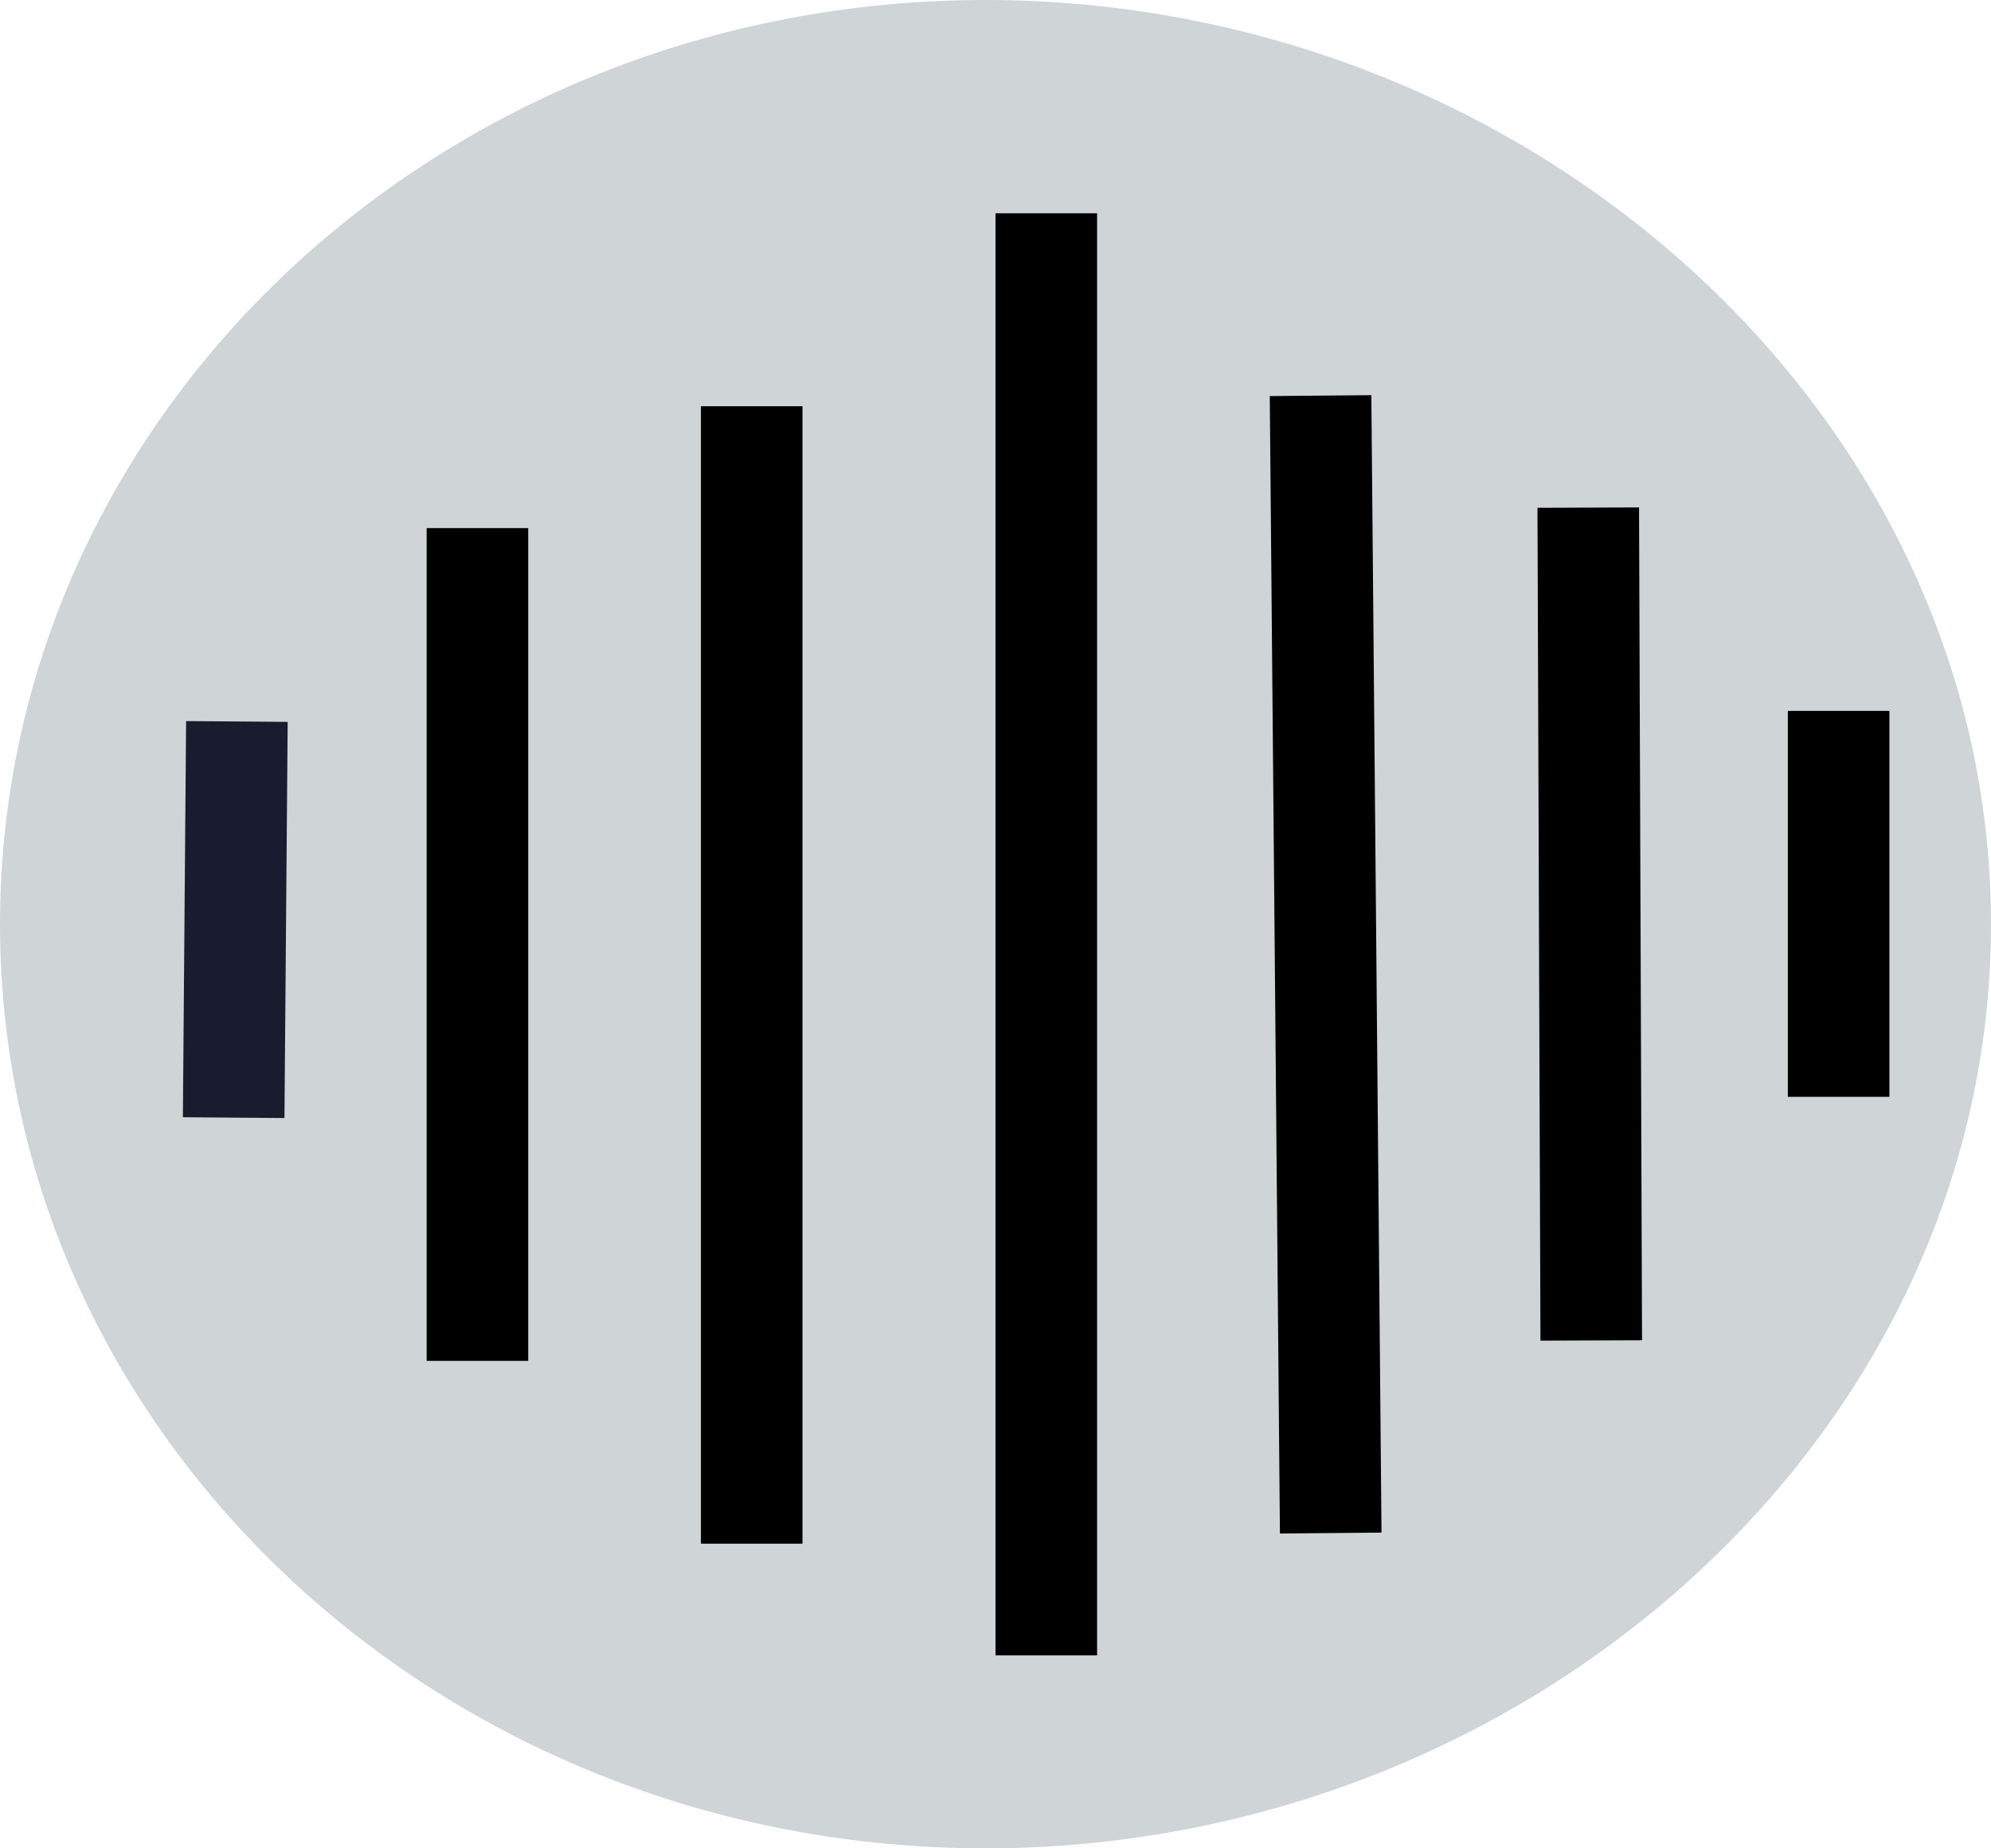 <svg width="196" height="182" viewBox="0 0 196 182" fill="none" xmlns="http://www.w3.org/2000/svg">
<path d="M196 91C196 141.258 150.572 182 97 182C43.428 182 0 141.258 0 91C0 40.742 43.428 0 97 0C150.572 0 196 40.742 196 91Z" fill="#CFD5D6"/>
<line x1="23.32" y1="71.041" x2="23.003" y2="110.049" stroke="#191C2F" stroke-width="10"/>
<line x1="47" y1="52" x2="47" y2="134" stroke="black" stroke-width="10"/>
<line x1="74" y1="40" x2="74" y2="152" stroke="black" stroke-width="10"/>
<line x1="103" y1="21" x2="103" y2="163" stroke="black" stroke-width="10"/>
<line x1="130" y1="38.955" x2="131" y2="150.955" stroke="black" stroke-width="10"/>
<line x1="156.353" y1="49.982" x2="156.647" y2="131.988" stroke="black" stroke-width="10"/>
<line x1="181" y1="70" x2="181" y2="108" stroke="black" stroke-width="10"/>
</svg>
